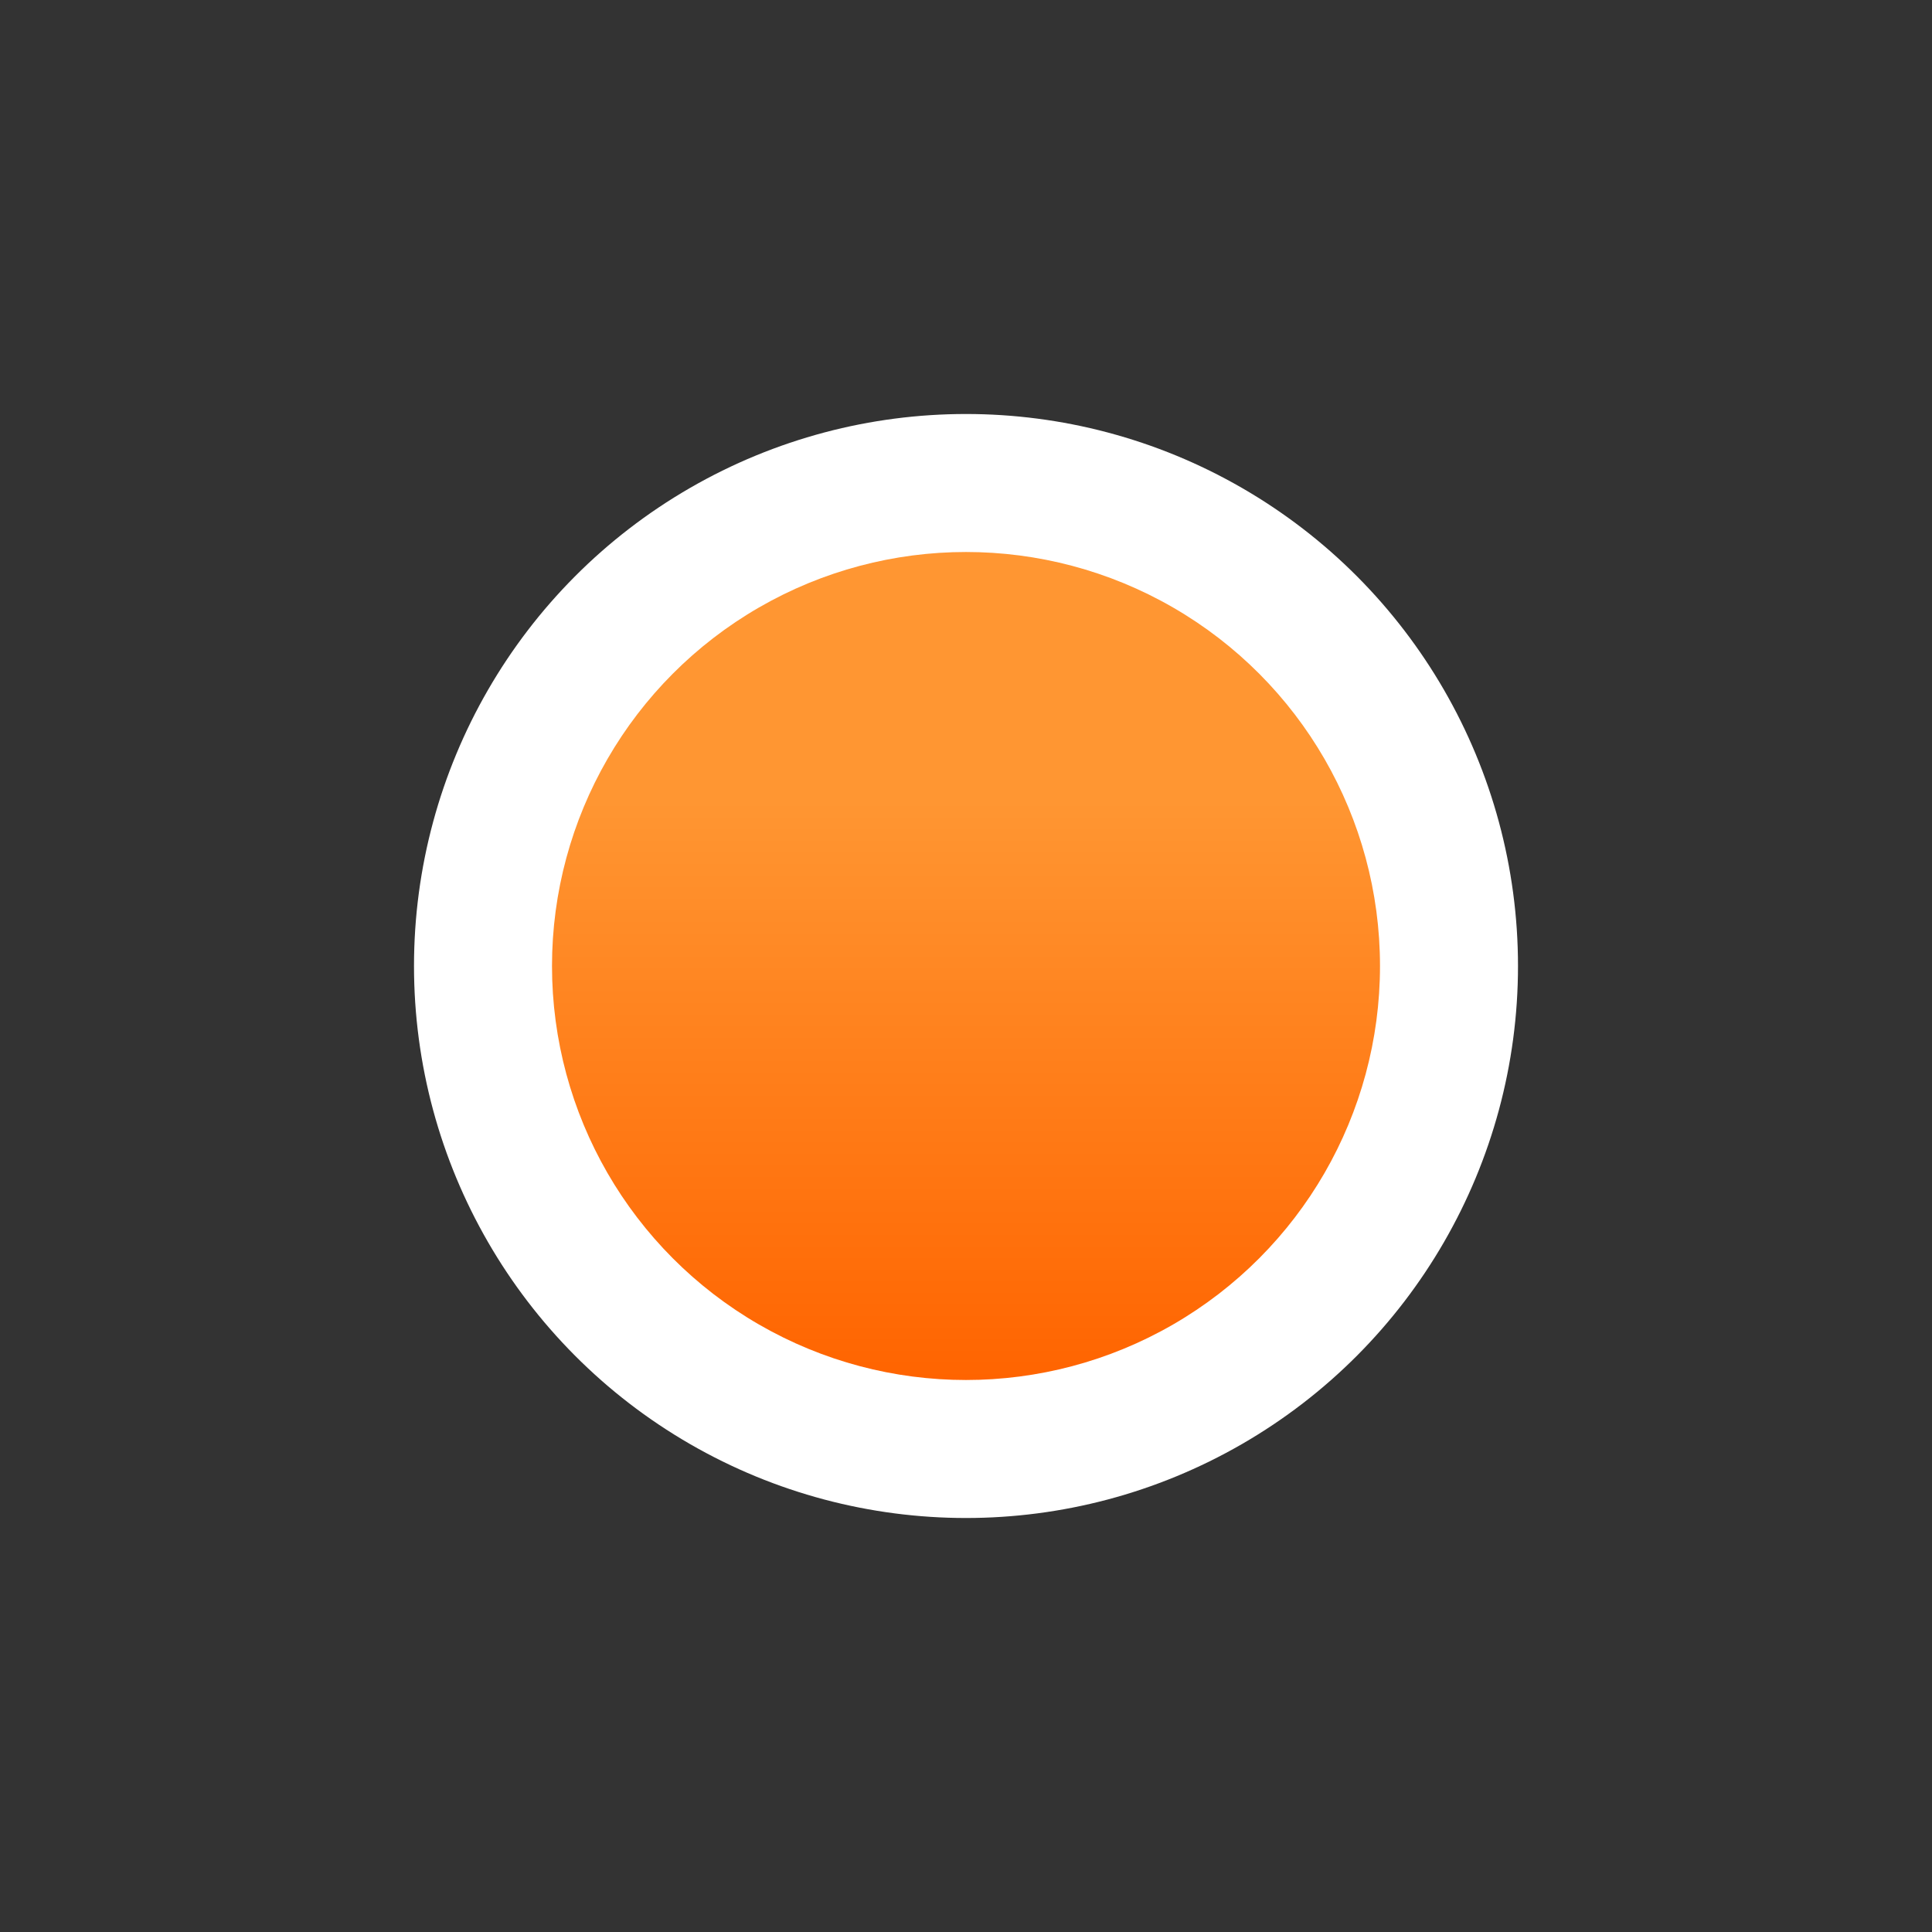 <?xml version="1.0" encoding="utf-8"?>
<!-- Generator: Adobe Illustrator 18.1.1, SVG Export Plug-In . SVG Version: 6.00 Build 0)  -->
<svg version="1.1" id="Layer_1" xmlns="http://www.w3.org/2000/svg" xmlns:xlink="http://www.w3.org/1999/xlink" x="0px" y="0px"
	 width="14px" height="14px" viewBox="0 0 14 14" enable-background="new 0 0 14 14" xml:space="preserve">
<rect x="0" y="0" width="14" height="14" fill="#333333" stroke="none"/>
<circle id="White_8_" fill="#FFFFFF" cx="7" cy="7" r="4"/>
<linearGradient id="Blue_9_" gradientUnits="userSpaceOnUse" x1="7" y1="10" x2="7" y2="4">
	<stop  offset="0" style="stop-color:#FF6400"/>
	<stop  offset="0.7" style="stop-color:#FF9632"/>
</linearGradient>
<circle id="Blue_8_" fill="url(#Blue_9_)" cx="7" cy="7" r="3"/>
</svg>
